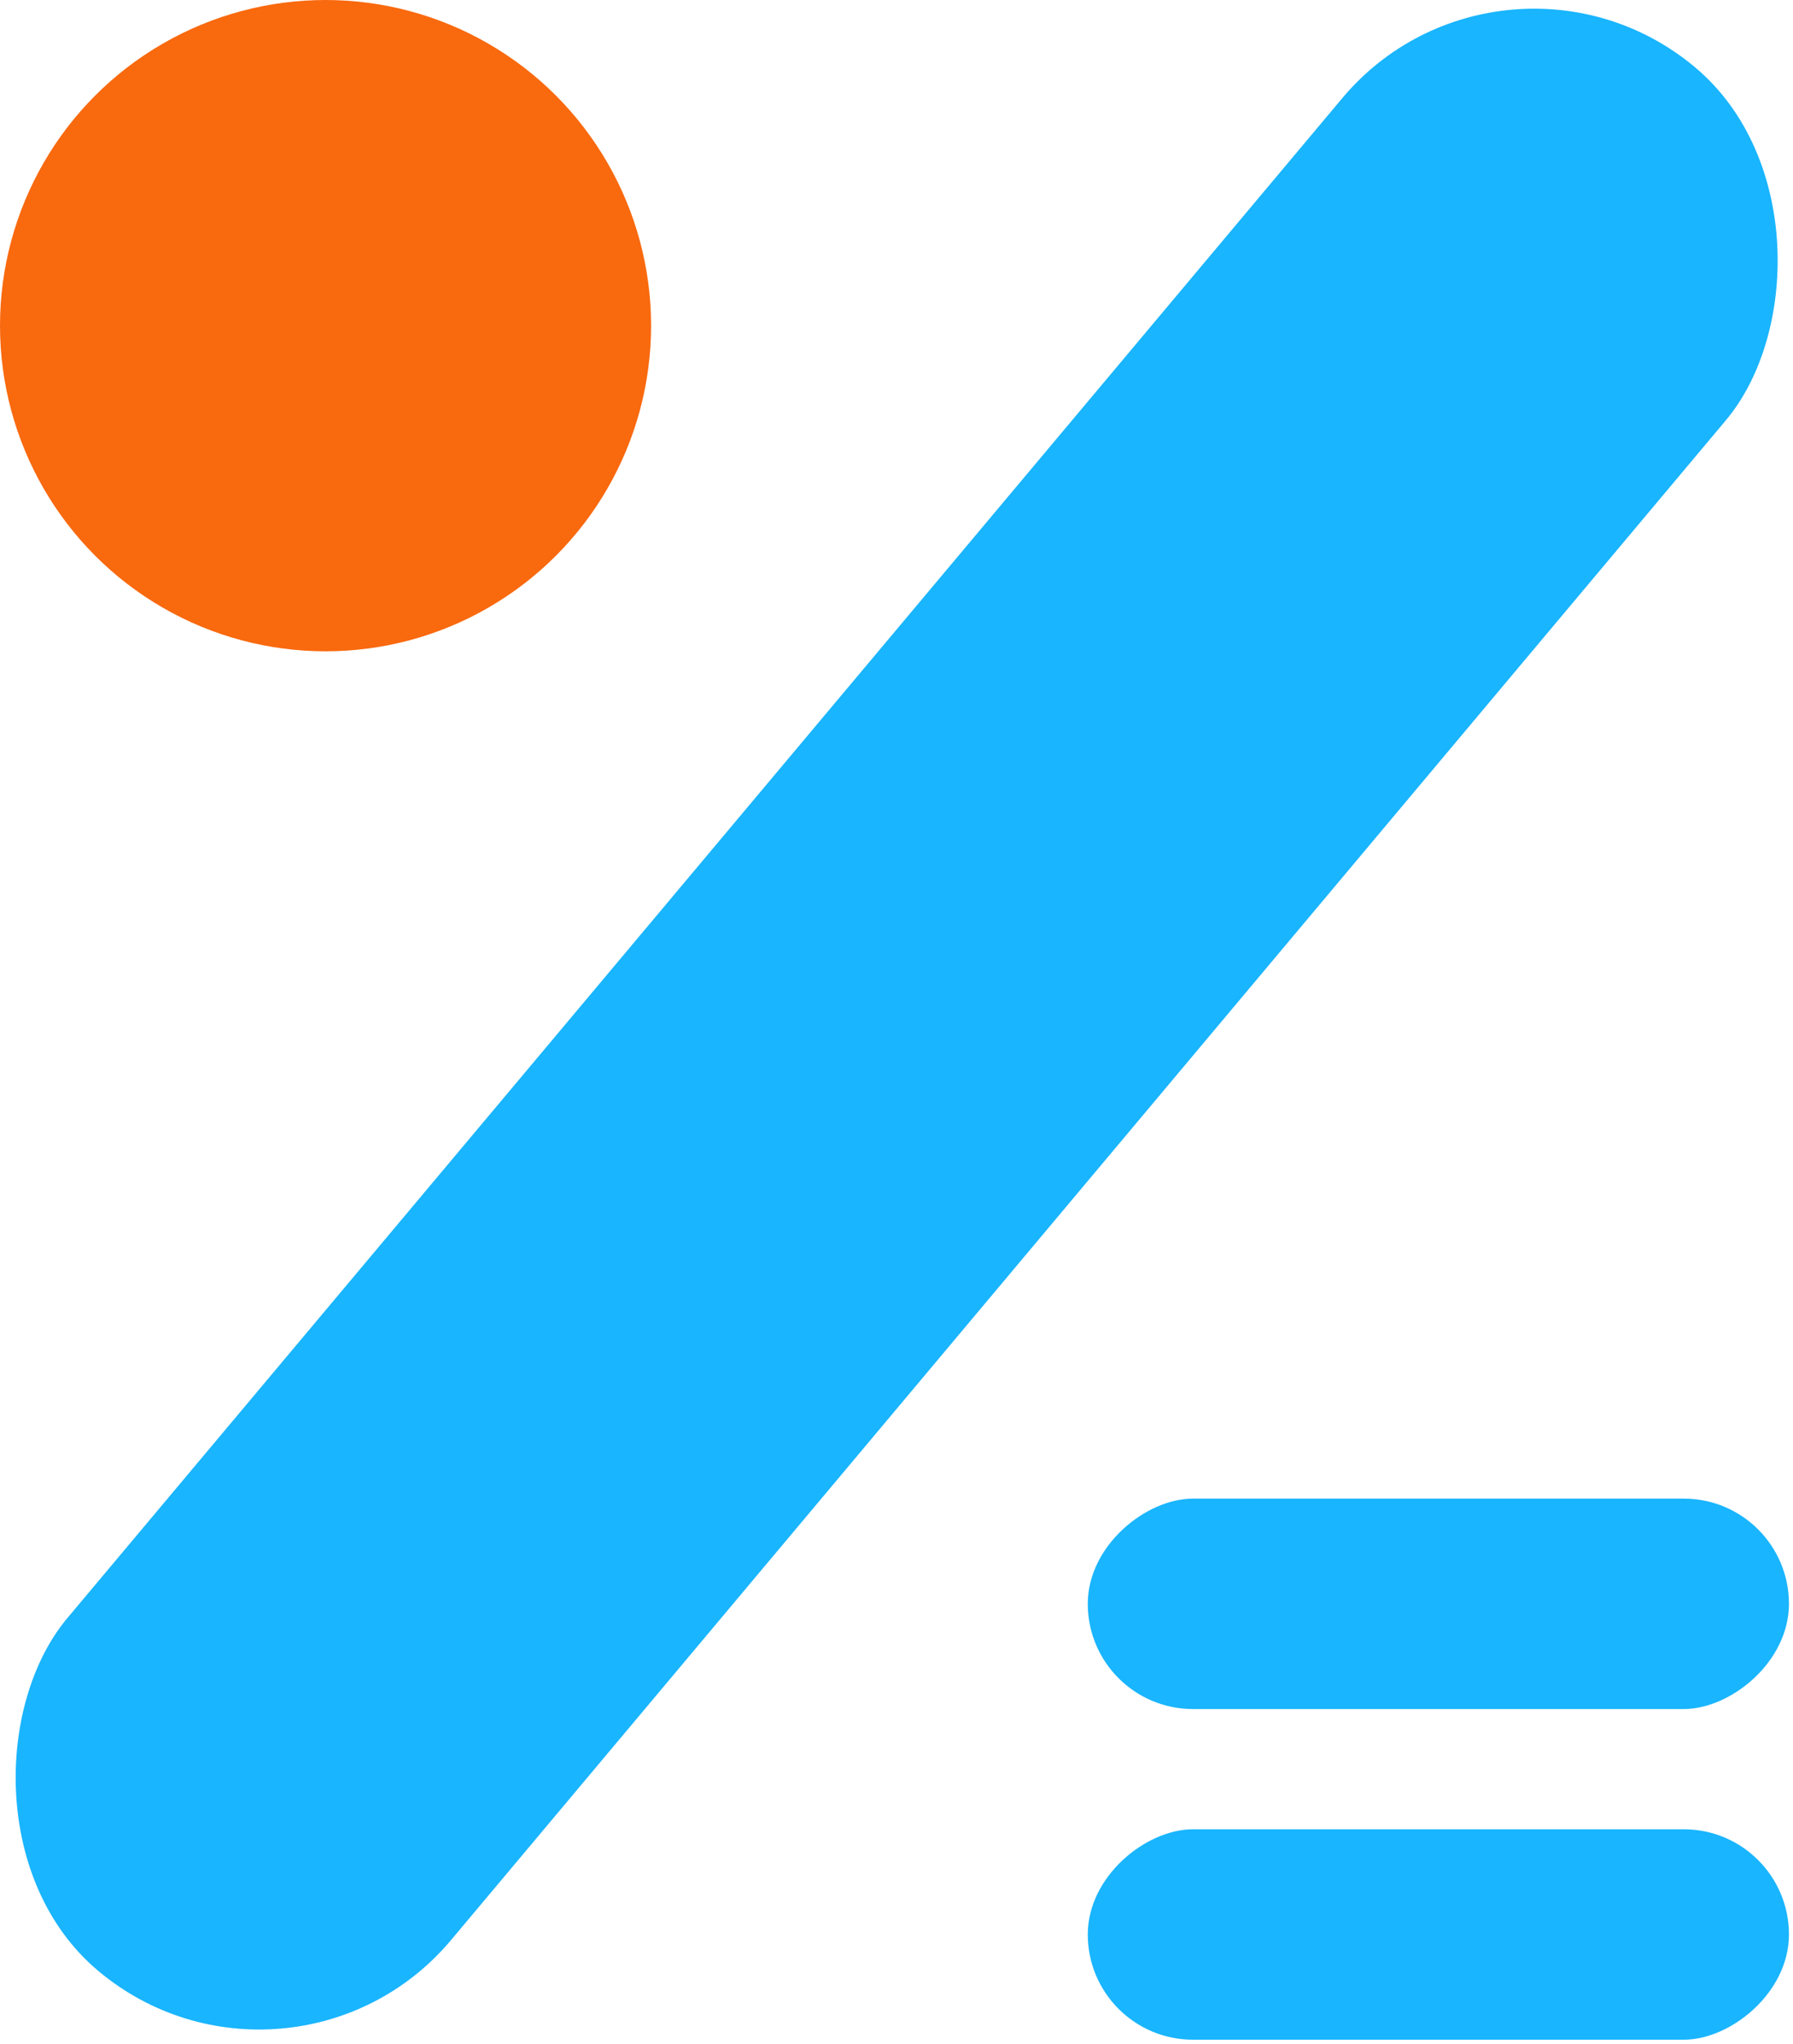 <svg width="179" height="204" viewBox="0 0 179 204" xmlns="http://www.w3.org/2000/svg"><g transform="translate(-10 -10)" fill="none" fill-rule="evenodd"><circle fill="#F9690E" cx="42.5" cy="42.5" r="32.5"/><rect fill="#19B5FE" transform="rotate(40 99.517 111.706)" x="74.517" y="-12.294" width="50" height="248" rx="25"/><g transform="translate(118 159)" fill="#19B5FE"><rect transform="rotate(90 35.596 44.06)" x="25.096" y="9.06" width="21" height="70" rx="10.5"/><rect transform="rotate(90 35.596 11.06)" x="25.096" y="-23.94" width="21" height="70" rx="10.5"/></g></g></svg>

